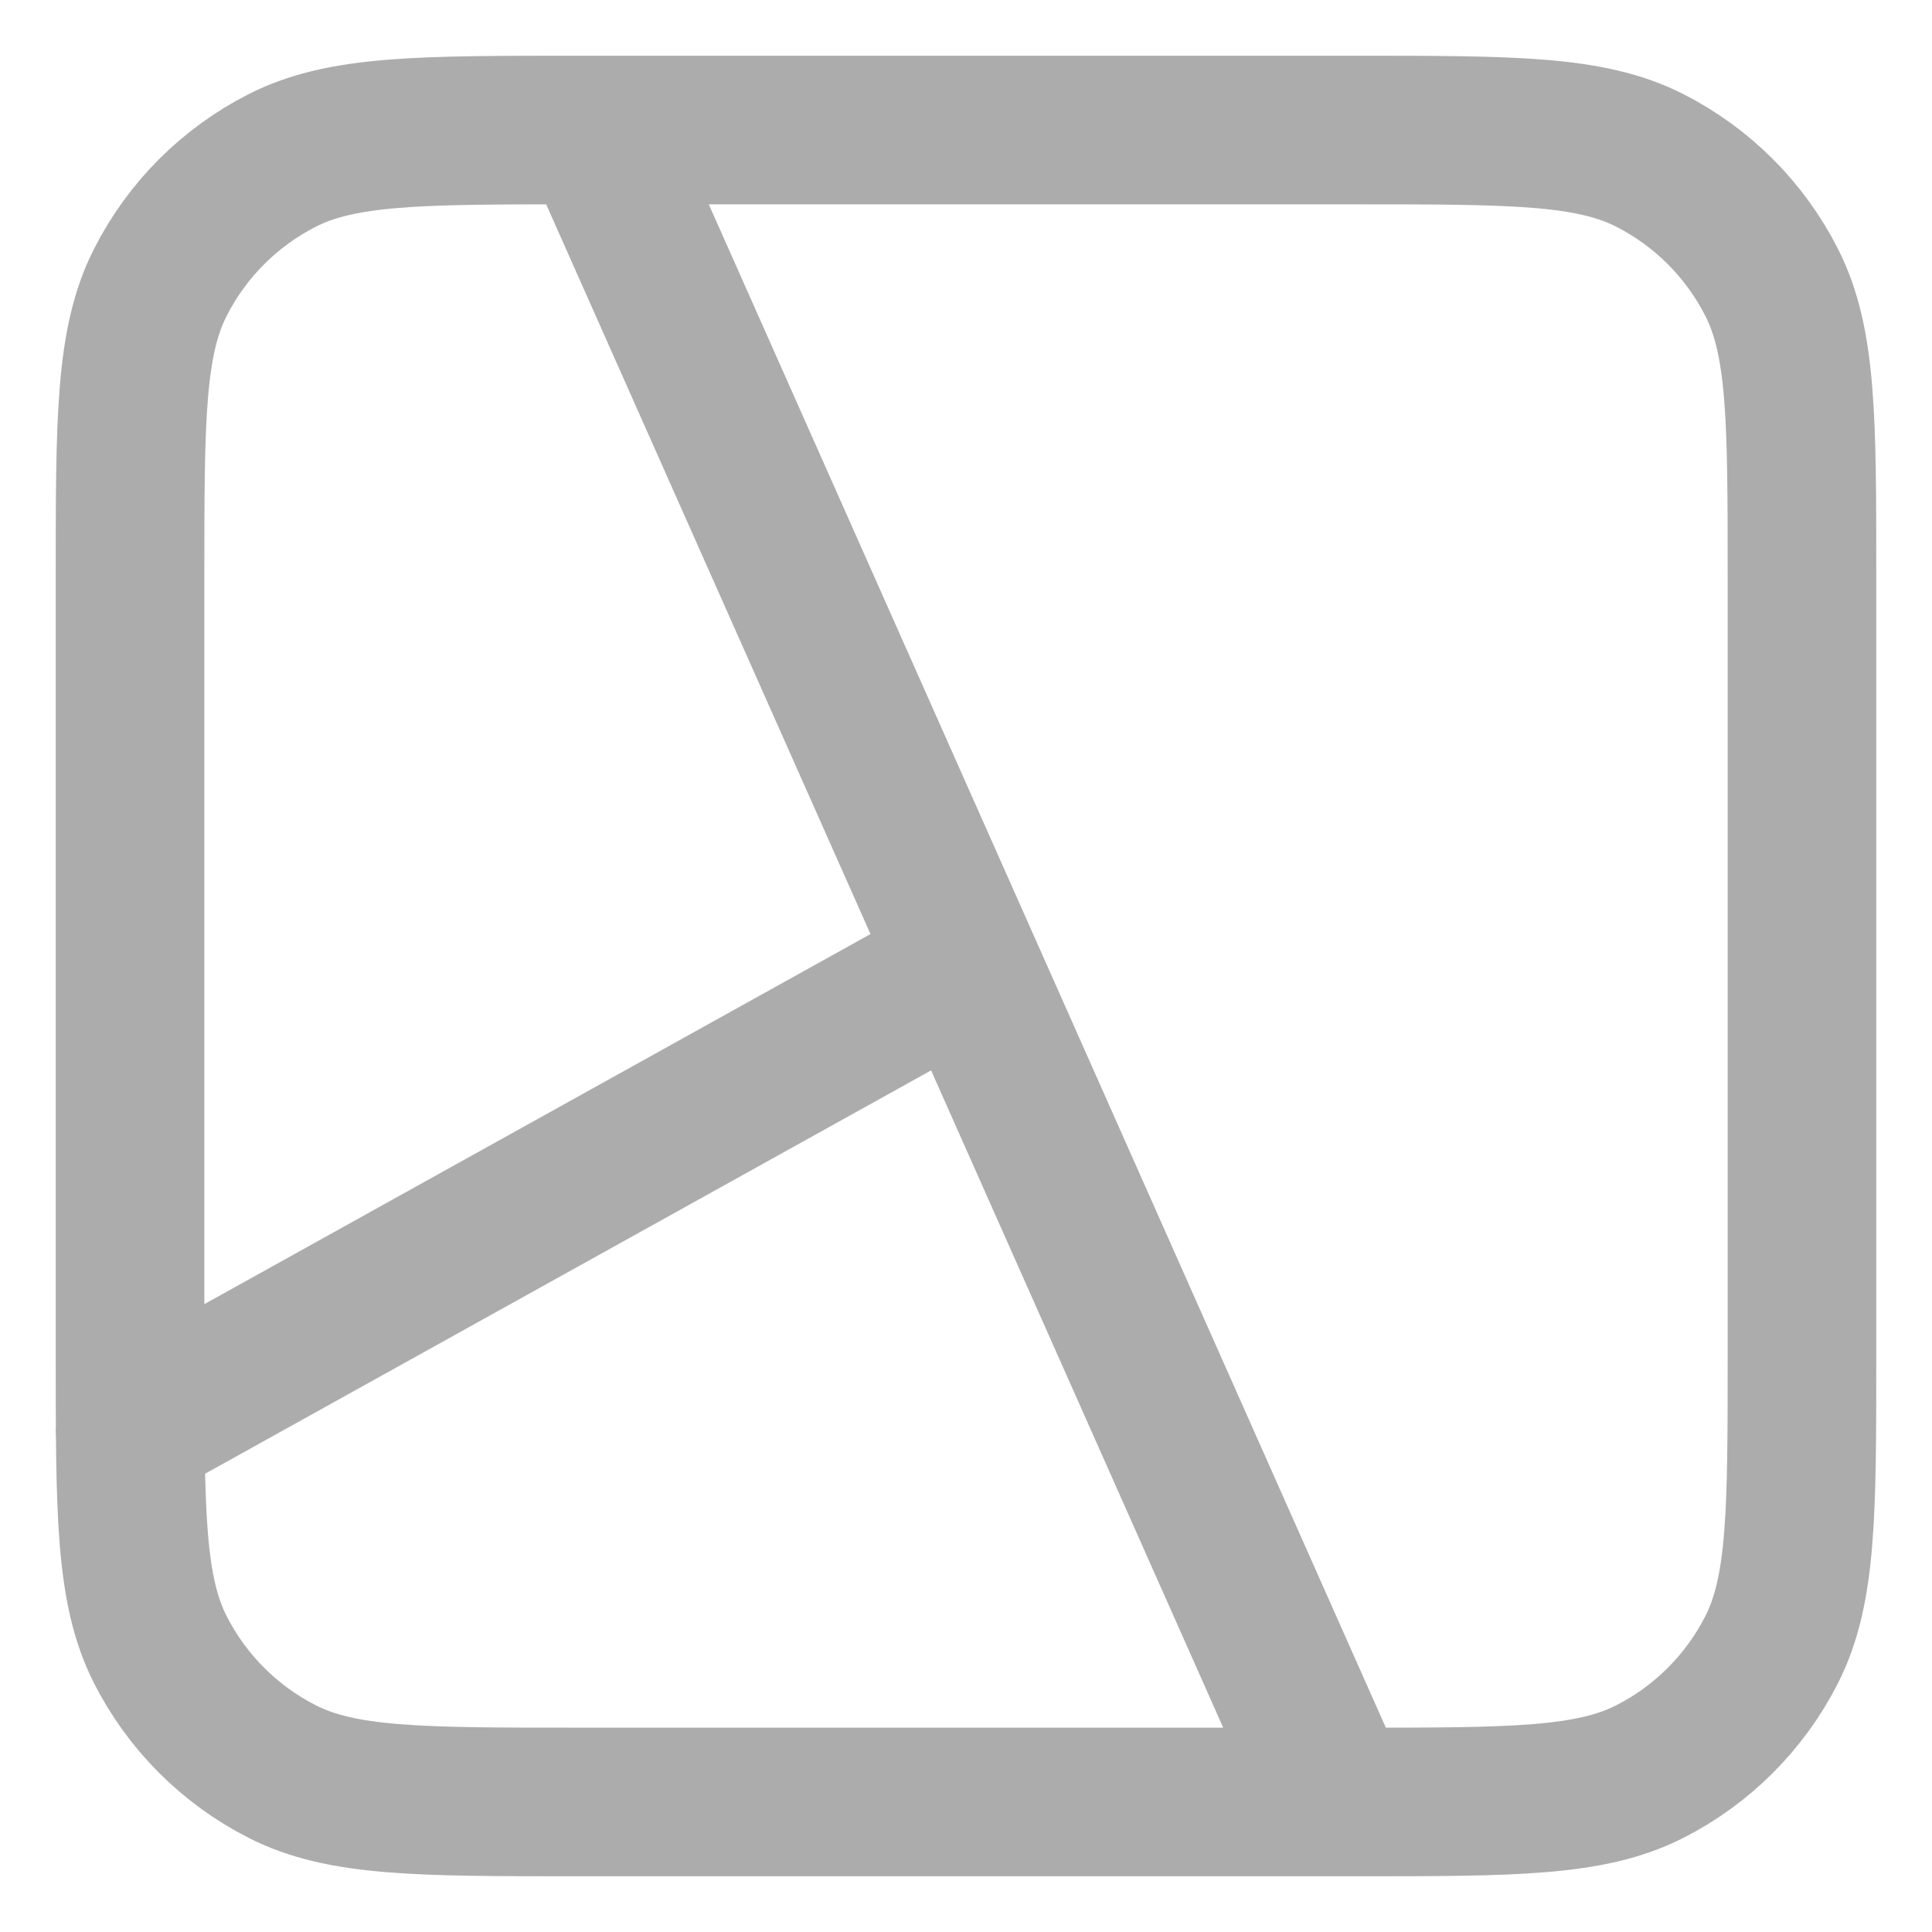 <svg width="26" height="26" viewBox="0 0 26 26" fill="none" xmlns="http://www.w3.org/2000/svg">
<path d="M8 1.75L18 24.25M1.75 19.25L13 13M7.75 24.25H18.25C20.35 24.25 21.4 24.25 22.203 23.841C22.908 23.482 23.482 22.908 23.841 22.203C24.25 21.4 24.25 20.35 24.25 18.25V7.75C24.25 5.65 24.25 4.6 23.841 3.798C23.482 3.092 22.908 2.518 22.203 2.159C21.4 1.75 20.35 1.75 18.25 1.75H7.75C5.65 1.75 4.6 1.75 3.798 2.159C3.092 2.518 2.518 3.092 2.159 3.798C1.75 4.6 1.75 5.65 1.75 7.75V18.25C1.75 20.35 1.75 21.4 2.159 22.203C2.518 22.908 3.092 23.482 3.798 23.841C4.6 24.25 5.65 24.25 7.75 24.25Z" stroke="#ACACAC" stroke-width="2" stroke-linecap="round" stroke-linejoin="round"/>
</svg>

